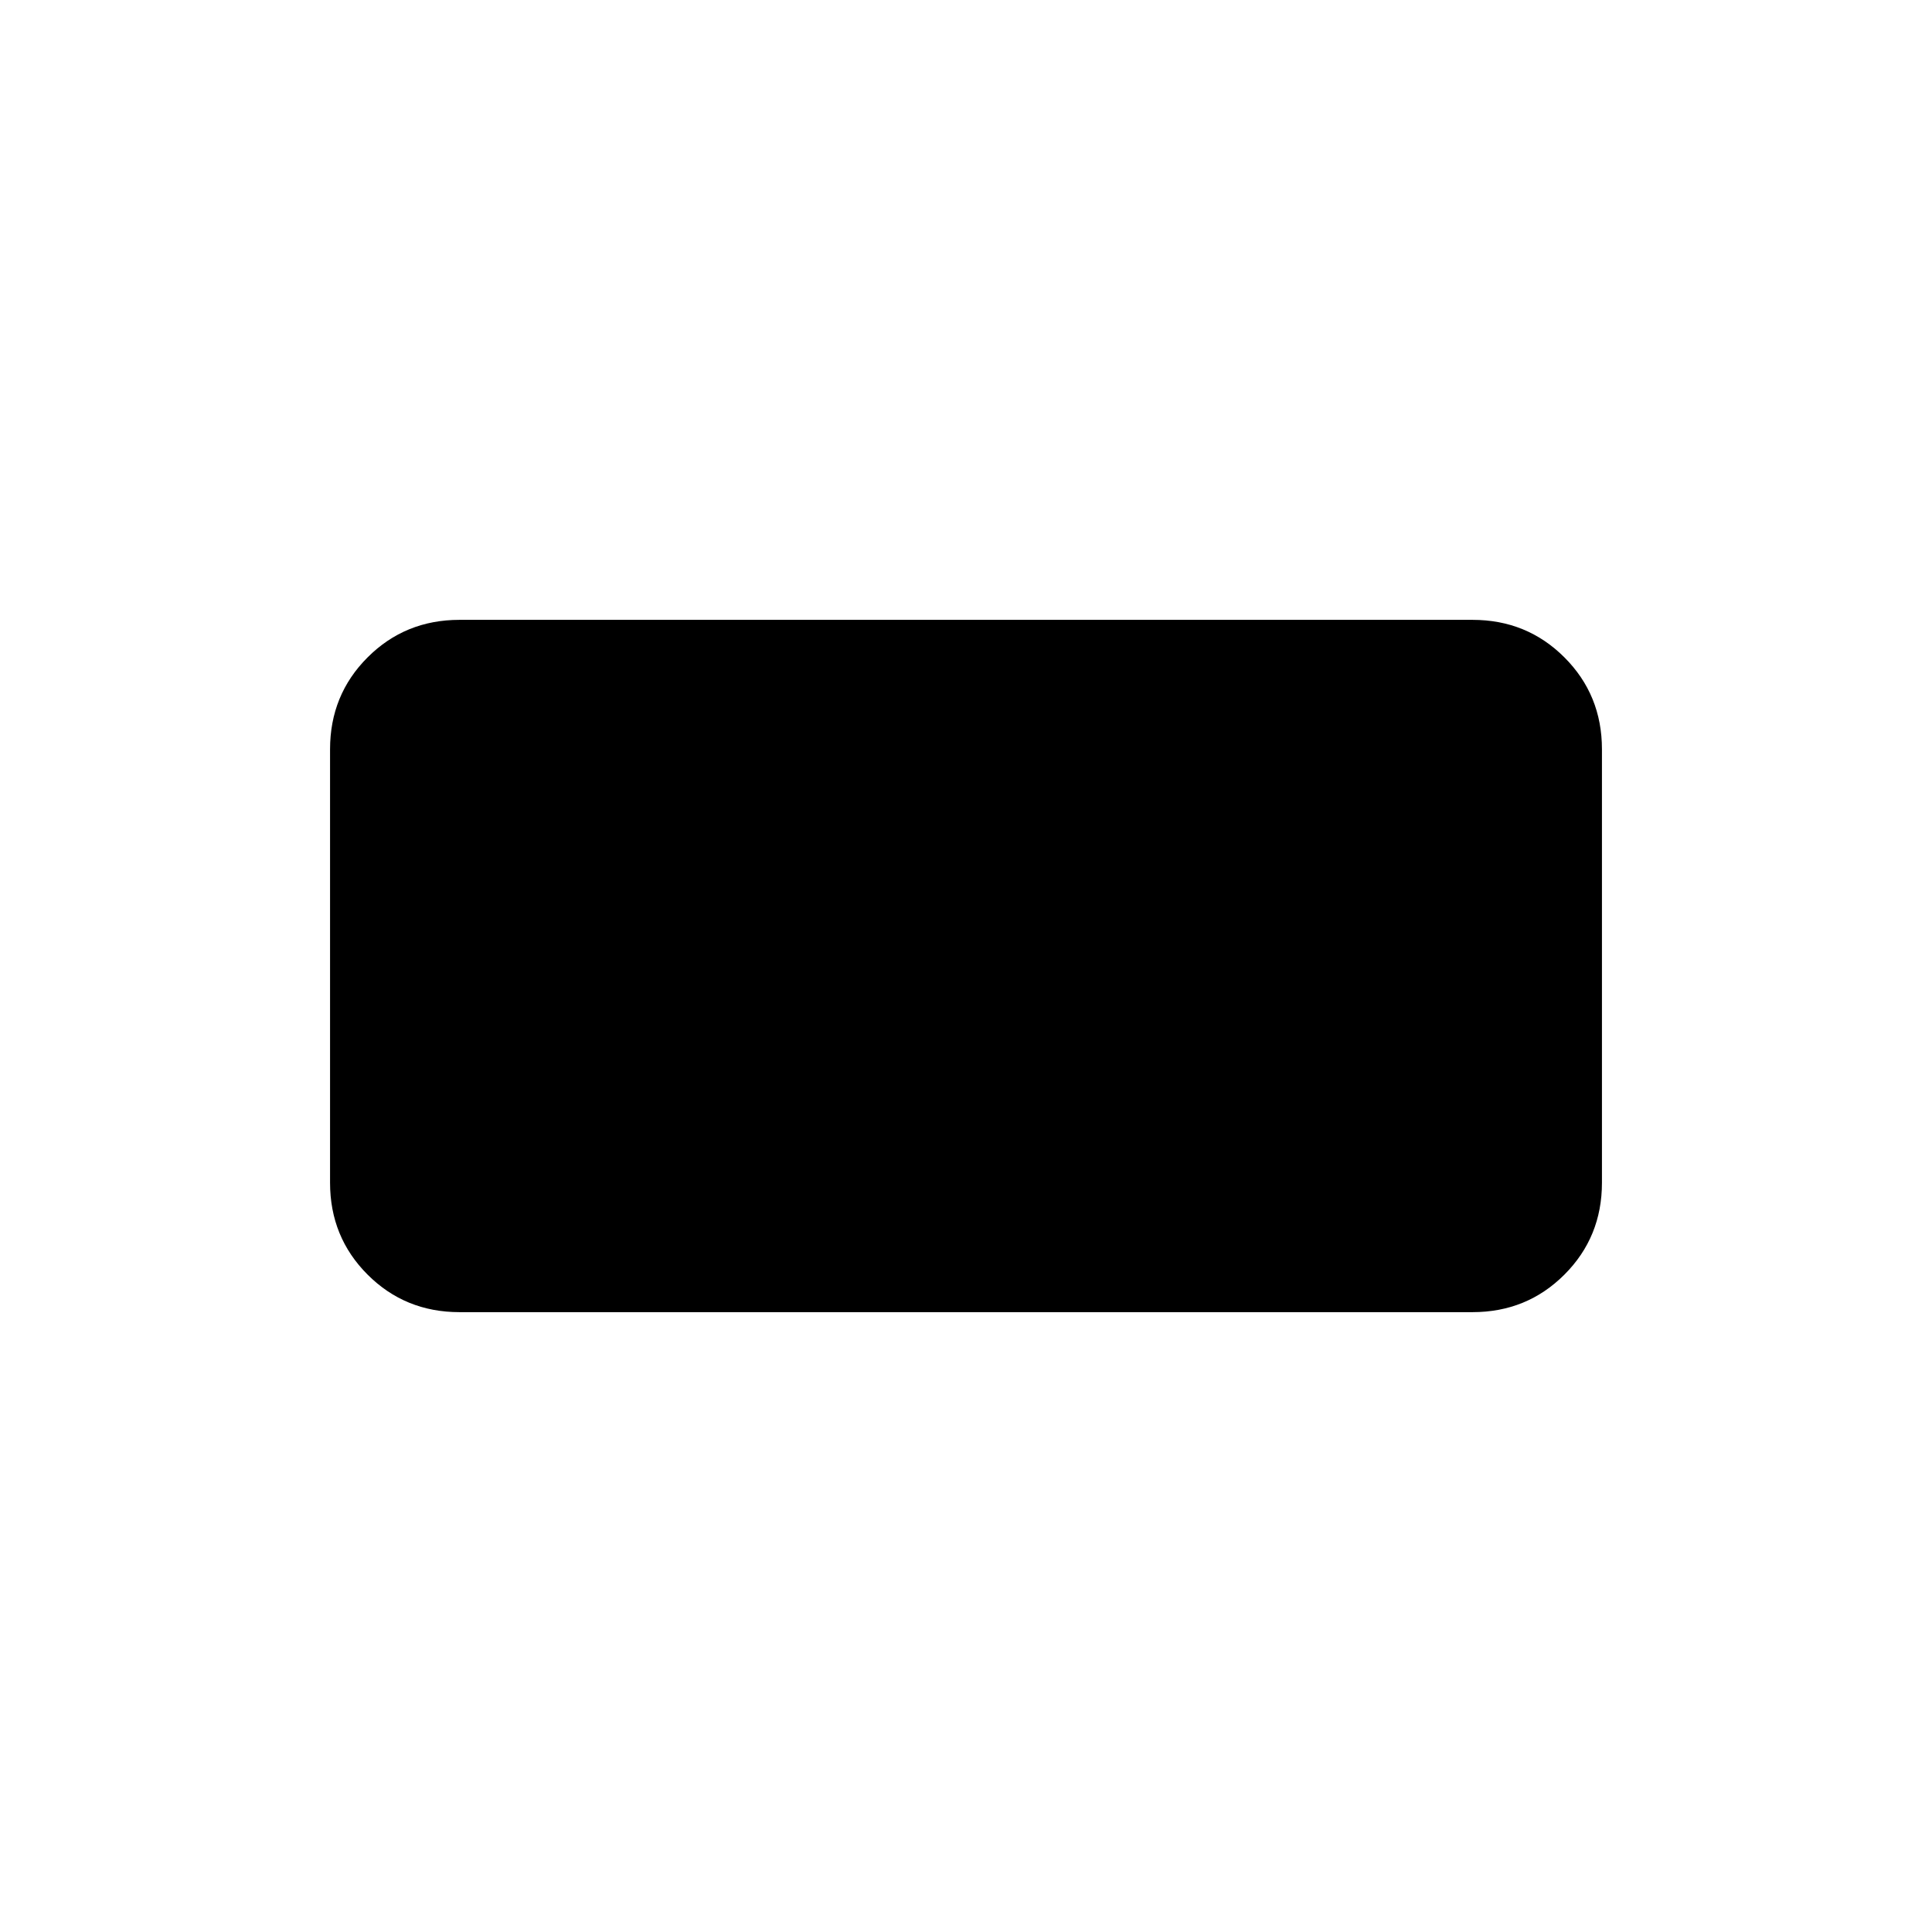 <svg xmlns="http://www.w3.org/2000/svg" height="20" viewBox="0 -960 960 960" width="20"><path d="M228.309-308.001q-27.008 0-45.658-18.65-18.65-18.65-18.65-45.658v-215.382q0-27.008 18.65-45.658 18.65-18.65 45.658-18.65h503.382q27.008 0 45.658 18.65 18.65 18.65 18.65 45.658v215.382q0 27.008-18.65 45.658-18.65 18.65-45.658 18.65H228.309Z"/></svg>